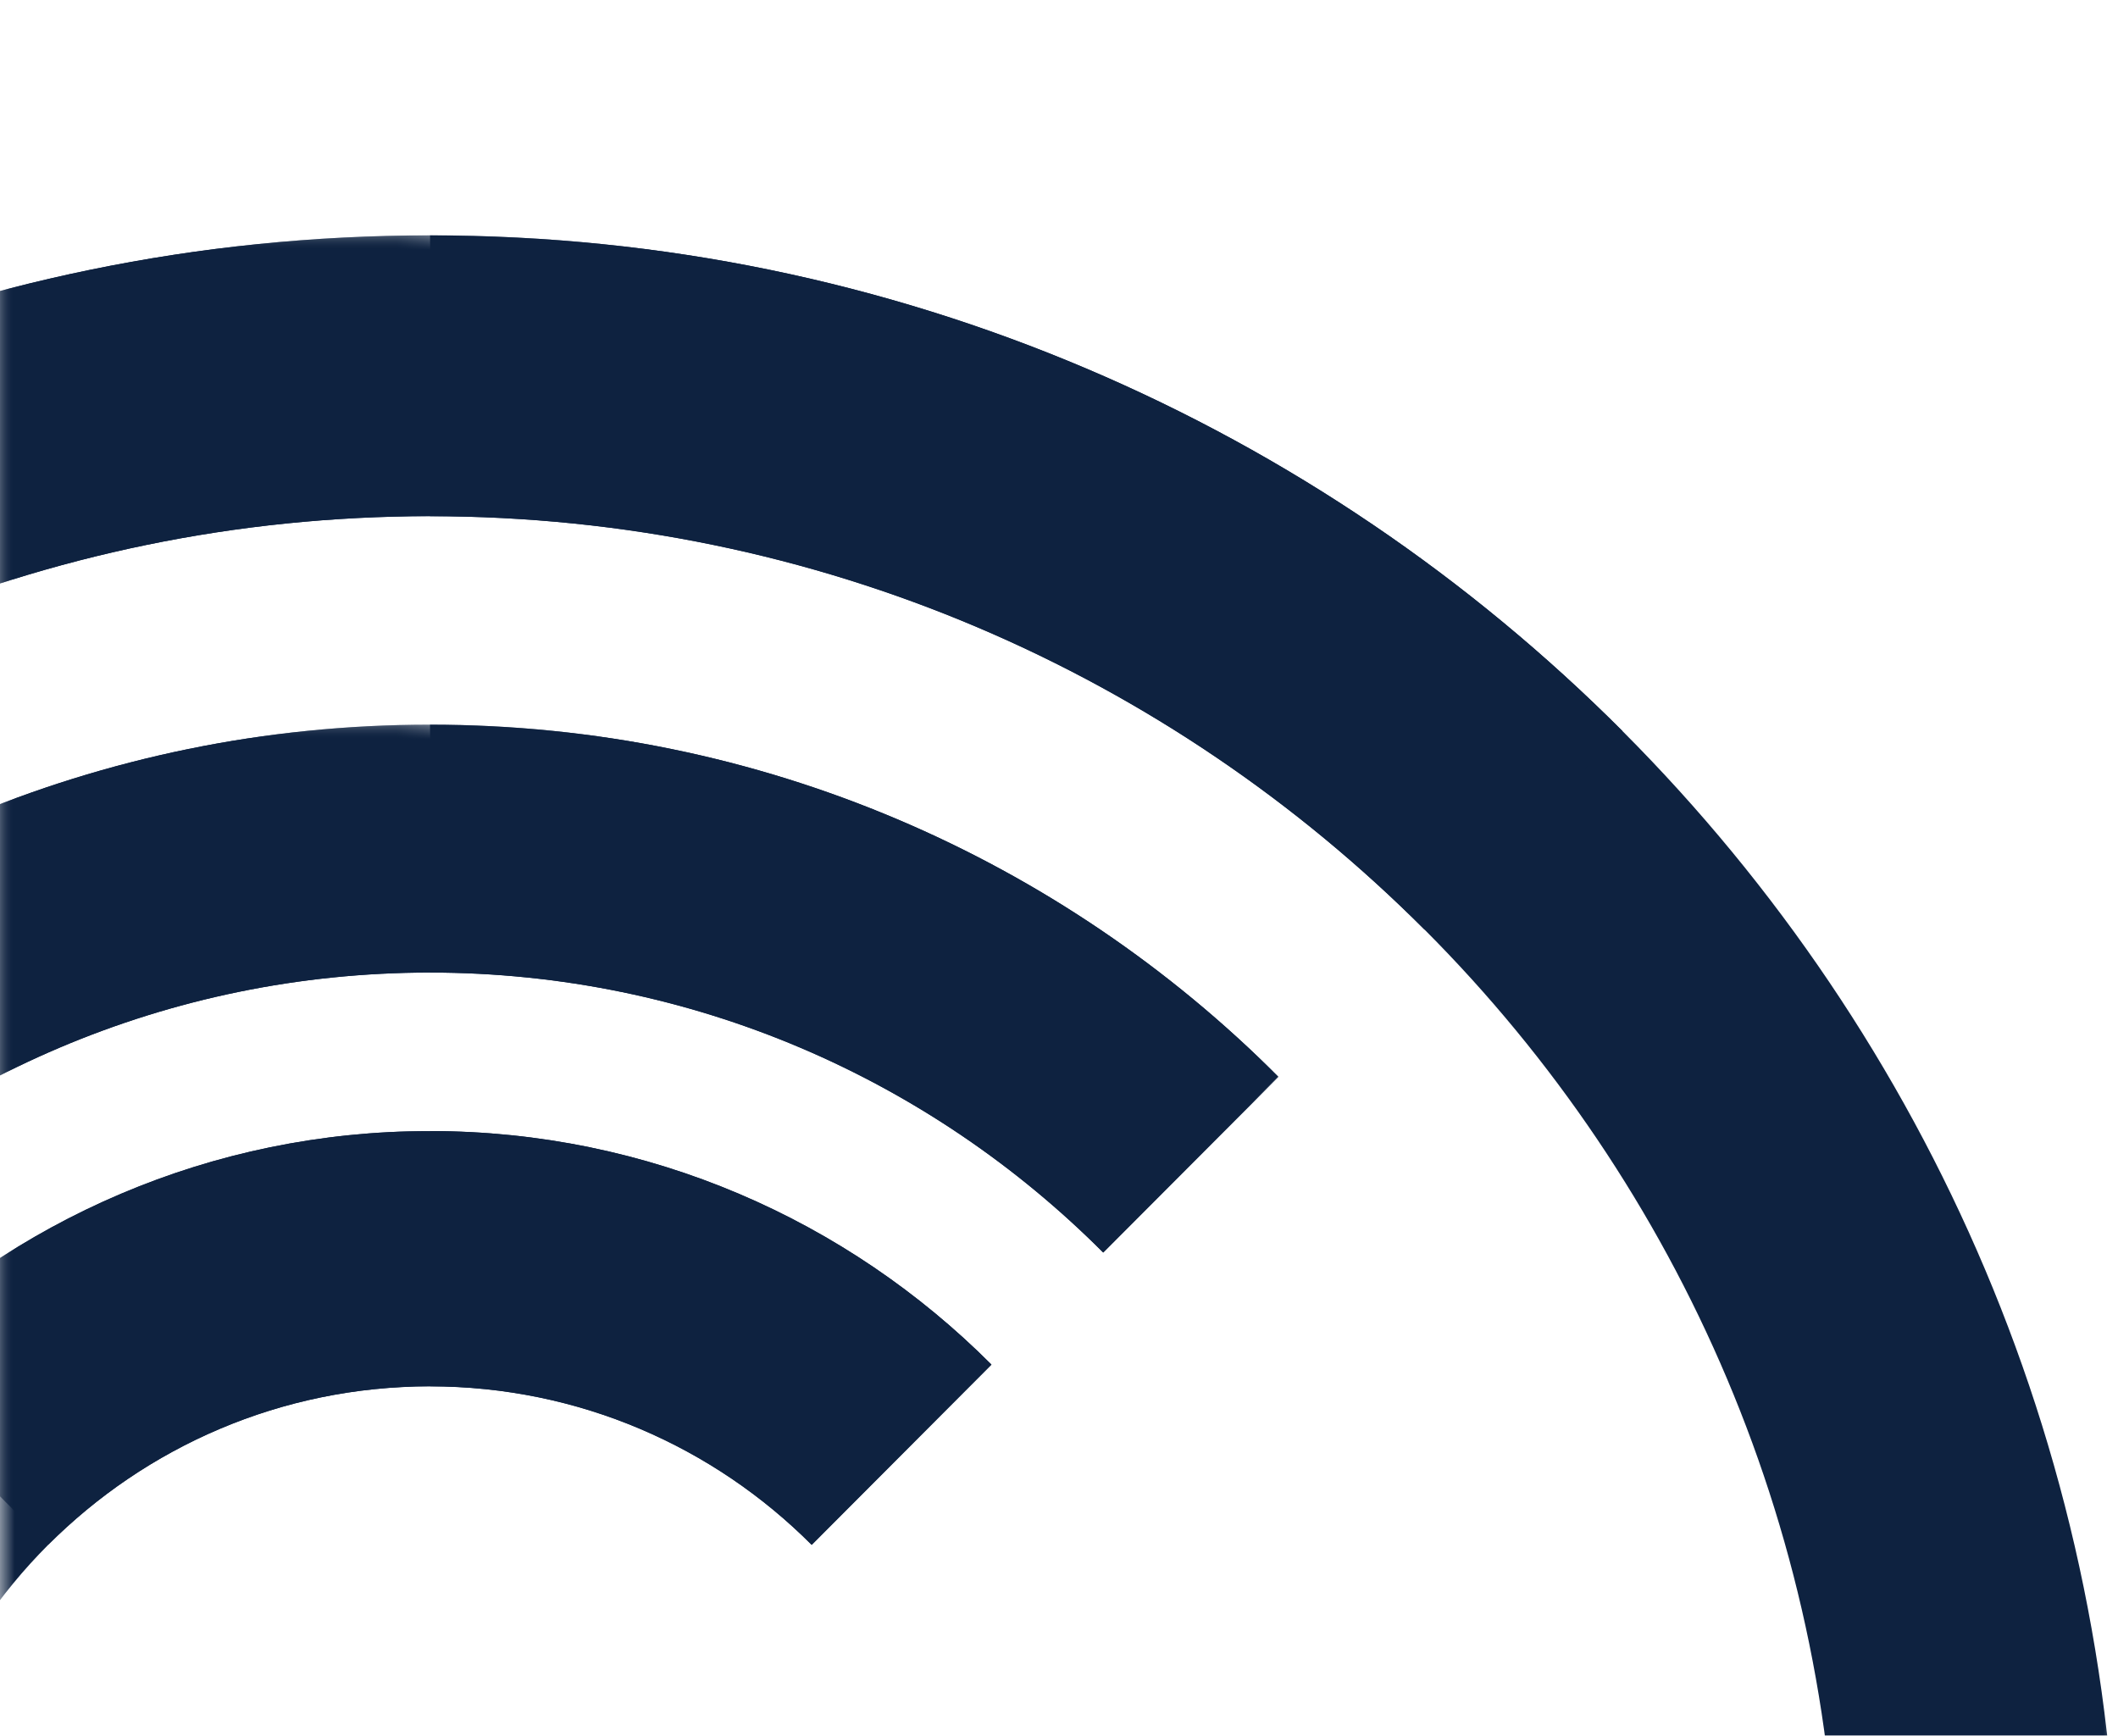 <?xml version="1.0" encoding="UTF-8"?>
<svg width="72px" height="59px" viewBox="0 -8 72 59" version="1.1" xmlns="http://www.w3.org/2000/svg" xmlns:xlink="http://www.w3.org/1999/xlink">
    <title>Group 10</title>
    <defs>
        <polygon id="path-1" points="0 0 43.464 0 43.464 42.367 0 42.367"></polygon>
        <polygon id="path-3" points="0 0 8.159 0 8.159 5.561 0 5.561"></polygon>
        <polygon id="path-5" points="0 0 72 0 72 58.999 0 58.999"></polygon>
        <polygon id="path-7" points="0 0 14.615 0 14.615 23.602 0 23.602"></polygon>
        <polygon id="path-9" points="0 0 14.615 0 14.615 27.878 0 27.878"></polygon>
        <polygon id="path-11" points="0 0 11.715 0 11.715 7.343 0 7.343"></polygon>
    </defs>
    <g id="e-mail-template-basic" stroke="none" stroke-width="1" fill="none" fill-rule="evenodd">
        <g id="Visual-I" transform="translate(0, -731)">
            <g id="Group-10" transform="translate(0, 731)">
                <g id="Group-40" transform="translate(0, 16.633)">
                    <mask id="mask-2" fill="white">
                        <use xlink:href="#path-1"></use>
                    </mask>
                    <g id="Clip-39"></g>
                    <path d="M-3.742,40.895 C-3.742,30.733 4.478,22.493 14.616,22.493 C19.684,22.493 24.272,24.552 27.595,27.883 L33.707,21.756 C28.816,16.852 22.062,13.816 14.614,13.816 C-0.28,13.816 -12.398,25.963 -12.398,40.895 C-12.398,55.828 -0.28,67.976 14.614,67.976 C22.062,67.976 28.816,64.938 33.707,60.036 L27.595,53.909 C24.273,57.238 19.684,59.298 14.616,59.298 C4.478,59.298 -3.742,51.058 -3.742,40.895 M37.506,17.947 L43.464,11.975 C36.083,4.576 25.885,0 14.616,0 C-7.923,0 -26.178,18.3 -26.178,40.895 C-26.178,63.49 -7.923,81.79 14.616,81.79 C25.885,81.79 36.083,77.216 43.464,69.815 L37.506,63.843 C31.641,69.723 23.544,73.364 14.614,73.364 C-3.244,73.364 -17.774,58.799 -17.774,40.895 C-17.774,22.991 -3.244,8.427 14.614,8.427 C23.544,8.427 31.642,12.069 37.506,17.947" id="Fill-38" fill="#0E2240" mask="url(#mask-2)"></path>
                </g>
                <g id="Group-43" transform="translate(10.536, 53.439)">
                    <mask id="mask-4" fill="white">
                        <use xlink:href="#path-3"></use>
                    </mask>
                    <g id="Clip-42"></g>
                    <path d="M4.079,0 C1.836,0 0,1.841 0,4.09 C0,6.339 1.836,8.18 4.079,8.18 C6.323,8.18 8.159,6.339 8.159,4.09 C8.159,1.841 6.323,0 4.079,0" id="Fill-41" fill="#0E2240" mask="url(#mask-4)"></path>
                </g>
                <g id="Group-46" transform="translate(0, 0.001)">
                    <mask id="mask-6" fill="white">
                        <use xlink:href="#path-5"></use>
                    </mask>
                    <g id="Clip-45"></g>
                    <path d="M14.615,9.546 C-11.776,9.546 -33.246,31.07 -33.246,57.527 C-33.246,83.984 -11.776,105.509 14.615,105.509 C41.007,105.509 62.477,83.984 62.477,57.527 C62.477,31.07 41.007,9.546 14.615,9.546 M14.615,115.055 C-17.028,115.055 -42.771,89.249 -42.771,57.527 C-42.771,25.806 -17.028,0 14.615,0 C46.258,0 72,25.806 72,57.527 C72,89.249 46.258,115.055 14.615,115.055" id="Fill-44" fill="#0E2240" mask="url(#mask-6)"></path>
                </g>
                <path d="M55.156,16.852 C44.766,6.445 30.428,0 14.616,0 L14.616,9.548 C27.804,9.548 39.762,14.923 48.428,23.602 L55.156,16.852 Z" id="Fill-47" fill="#0E2240"></path>
                <path d="M33.698,38.381 C28.807,33.483 22.058,30.447 14.615,30.447 L14.615,39.125 C19.681,39.125 24.268,41.184 27.589,44.511 L33.698,38.381 Z M43.451,28.596 C36.072,21.204 25.879,16.633 14.615,16.633 L14.615,25.06 C23.539,25.06 31.632,28.698 37.496,34.571 L43.451,28.596 Z" id="Fill-49" fill="#0E2240"></path>
                <g id="Group-53" transform="translate(0, 0)">
                    <mask id="mask-8" fill="white">
                        <use xlink:href="#path-7"></use>
                    </mask>
                    <g id="Clip-52"></g>
                    <path d="M14.615,0 C-1.197,0 -15.536,6.445 -25.925,16.852 L-19.197,23.602 C-10.532,14.923 1.427,9.546 14.615,9.546 L14.615,0 Z" id="Fill-51" fill="#0E2240" mask="url(#mask-8)"></path>
                </g>
                <g id="Group-56" transform="translate(0, 16.633)">
                    <mask id="mask-10" fill="white">
                        <use xlink:href="#path-9"></use>
                    </mask>
                    <g id="Clip-55"></g>
                    <path d="M14.615,13.815 C7.172,13.815 0.422,16.849 -4.468,21.748 L1.641,27.878 C4.963,24.551 9.55,22.492 14.615,22.492 L14.615,13.815 Z M14.615,8.427 L14.615,0 C3.353,0 -6.84,4.57 -14.221,11.963 L-8.266,17.937 C-2.402,12.064 5.691,8.427 14.615,8.427 L14.615,8.427 Z" id="Fill-54" fill="#0E2240" mask="url(#mask-10)"></path>
                </g>
                <g id="Group-59" transform="translate(8.758, 51.657)">
                    <mask id="mask-12" fill="white">
                        <use xlink:href="#path-11"></use>
                    </mask>
                    <g id="Clip-58"></g>
                    <path d="M5.857,0 C2.636,0 0,2.643 0,5.872 C0,9.101 2.636,11.743 5.857,11.743 C9.078,11.743 11.715,9.101 11.715,5.872 C11.715,2.643 9.078,0 5.857,0" id="Fill-57" fill="#0E2240" mask="url(#mask-12)"></path>
                </g>
            </g>
        </g>
    </g>
</svg>